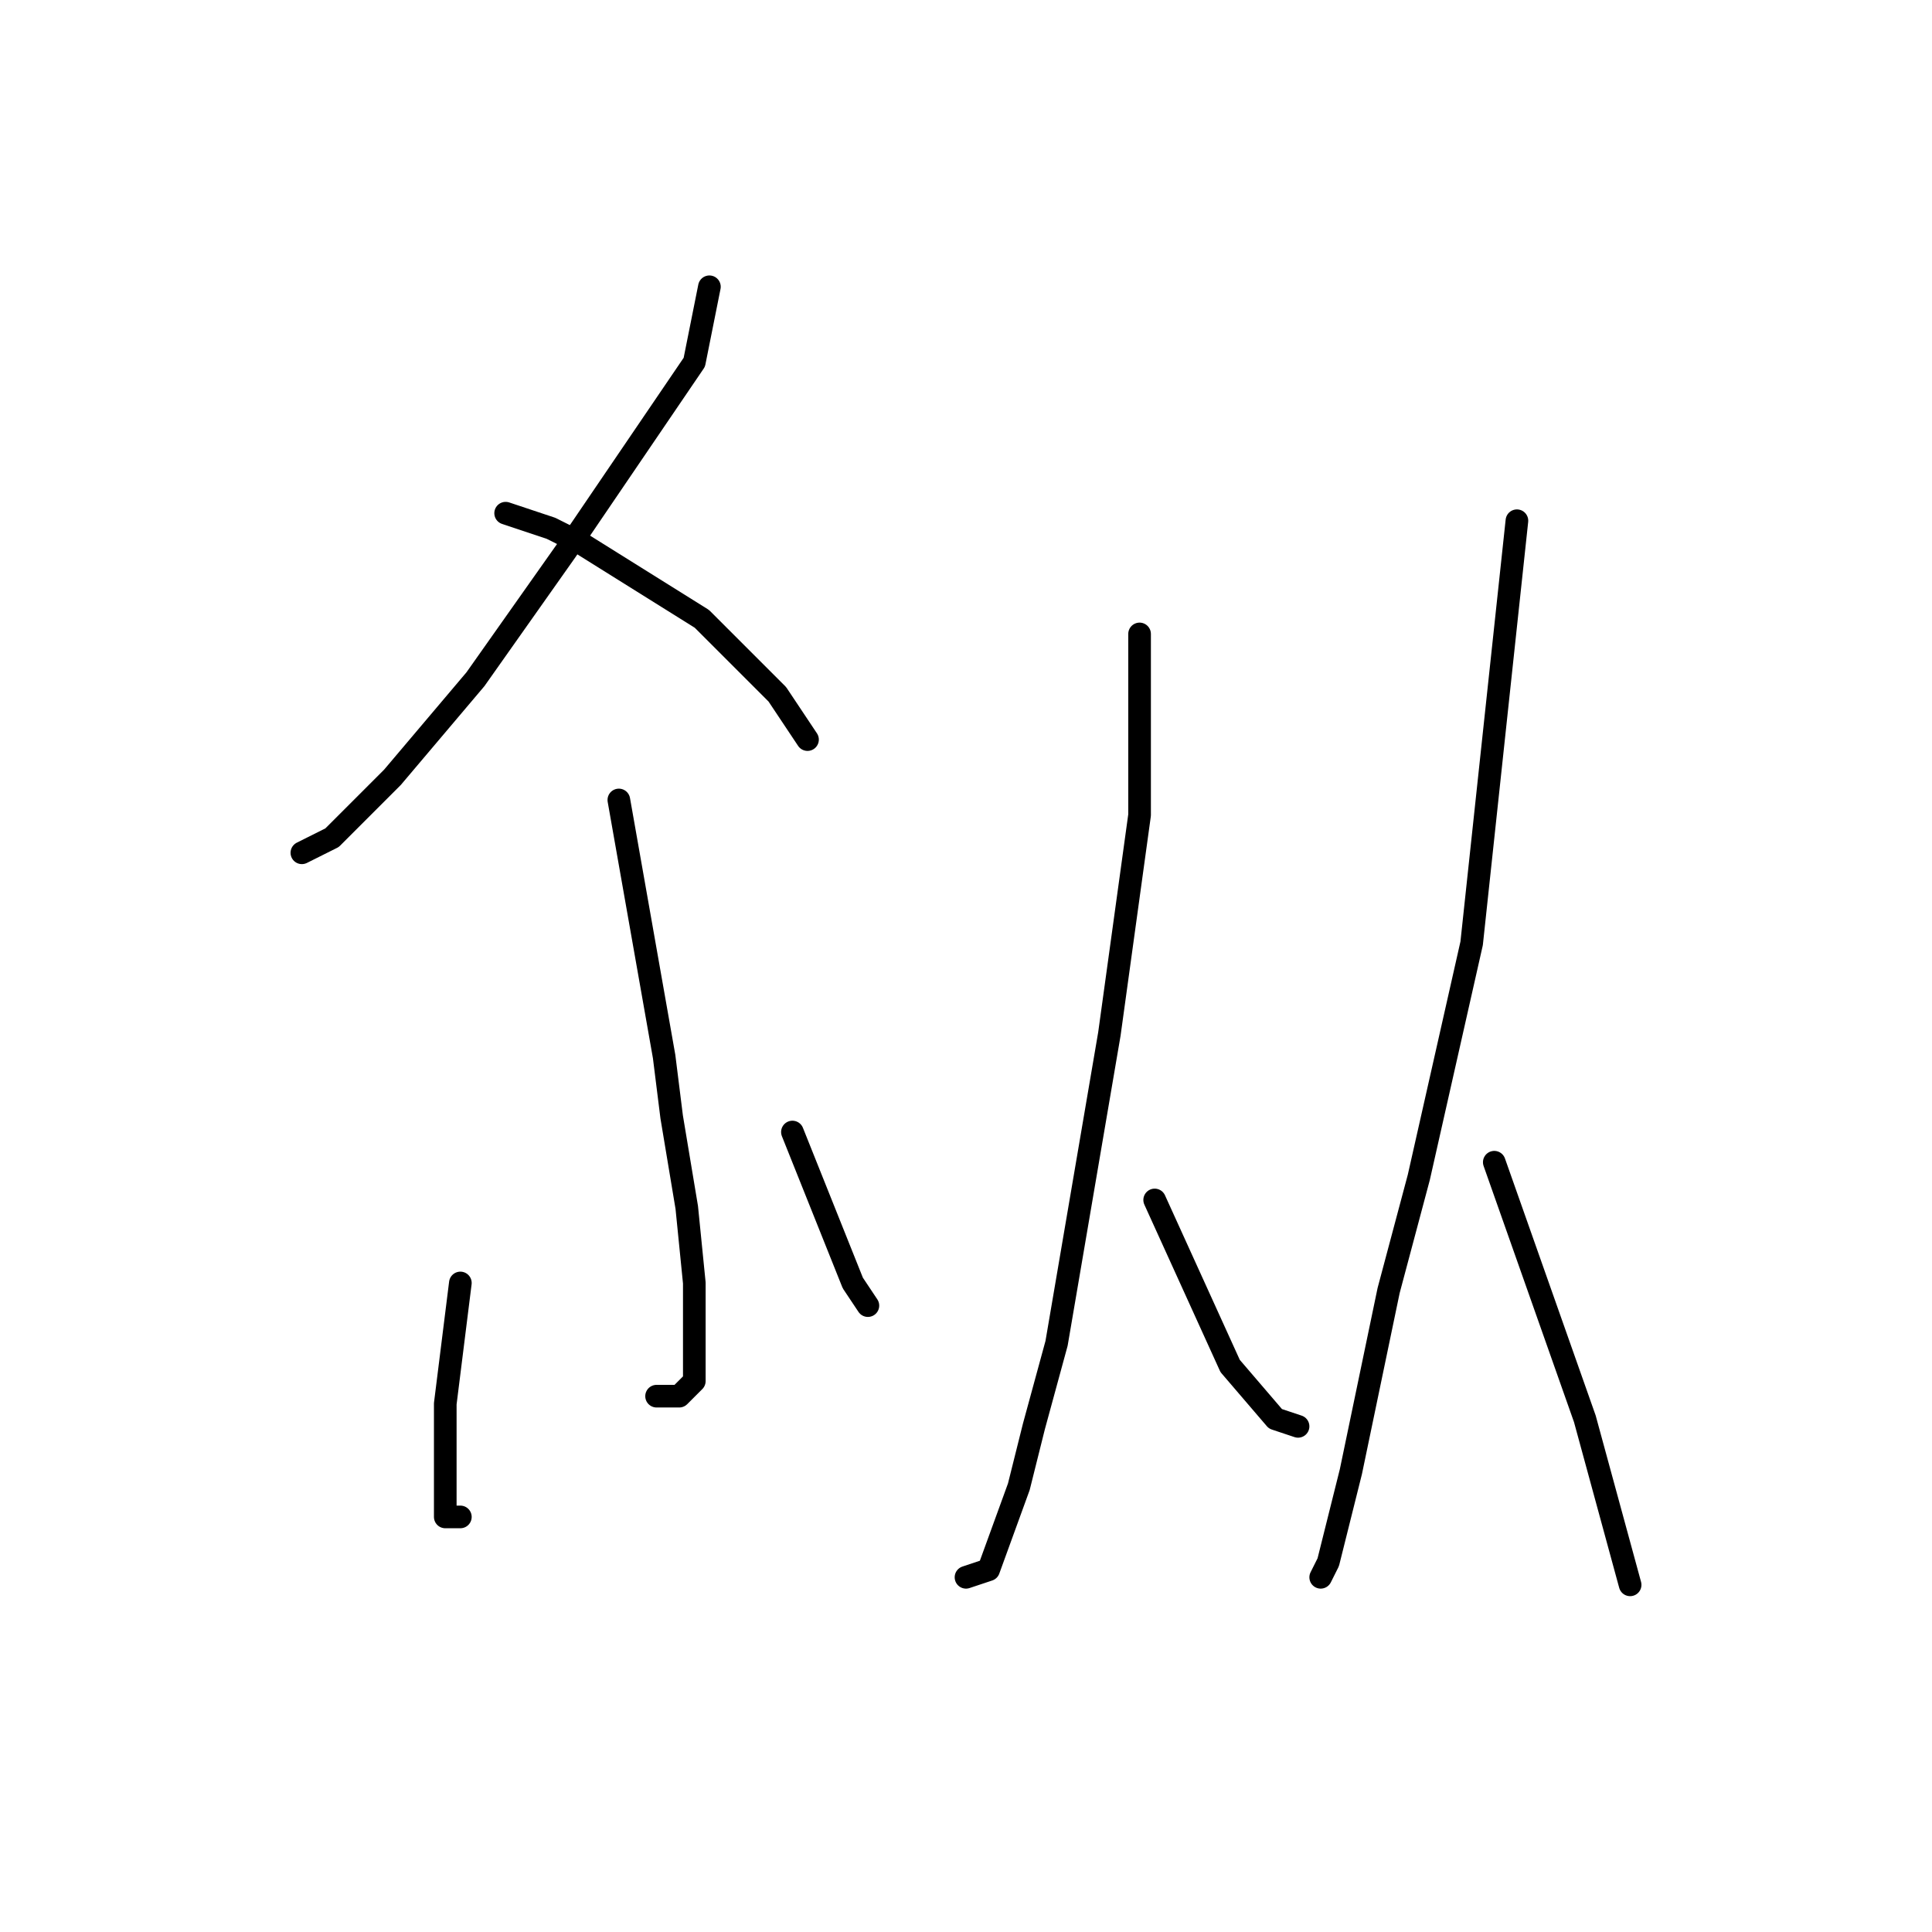 <?xml version="1.0" standalone="no"?>
    <svg width="256" height="256" xmlns="http://www.w3.org/2000/svg" version="1.1">
    <polyline stroke="black" stroke-width="3" stroke-linecap="round" fill="transparent" stroke-linejoin="round" points="94 38 93 43 92 48 75 73 63 90 52 103 44 111 40 113 40 113 " />
        <polyline stroke="black" stroke-width="3" stroke-linecap="round" fill="transparent" stroke-linejoin="round" points="67 68 70 69 73 70 77 72 93 82 98 87 103 92 107 98 107 98 " />
        <polyline stroke="black" stroke-width="3" stroke-linecap="round" fill="transparent" stroke-linejoin="round" points="82 106 85 123 88 140 89 148 91 160 92 170 92 177 92 181 92 183 90 185 87 185 87 185 " />
        <polyline stroke="black" stroke-width="3" stroke-linecap="round" fill="transparent" stroke-linejoin="round" points="61 170 60 178 59 186 59 194 59 201 61 201 61 201 " />
        <polyline stroke="black" stroke-width="3" stroke-linecap="round" fill="transparent" stroke-linejoin="round" points="105 150 109 160 113 170 115 173 115 173 " />
        <polyline stroke="black" stroke-width="3" stroke-linecap="round" fill="transparent" stroke-linejoin="round" points="151 84 151 96 151 108 147 137 140 178 137 189 135 197 131 208 128 209 128 209 " />
        <polyline stroke="black" stroke-width="3" stroke-linecap="round" fill="transparent" stroke-linejoin="round" points="153 159 158 170 163 181 169 188 172 189 172 189 " />
        <polyline stroke="black" stroke-width="3" stroke-linecap="round" fill="transparent" stroke-linejoin="round" points="201 69 198 97 195 125 188 156 184 171 179 195 176 207 175 209 175 209 " />
        <polyline stroke="black" stroke-width="3" stroke-linecap="round" fill="transparent" stroke-linejoin="round" points="198 154 204 171 210 188 216 210 216 210 " />
        </svg>